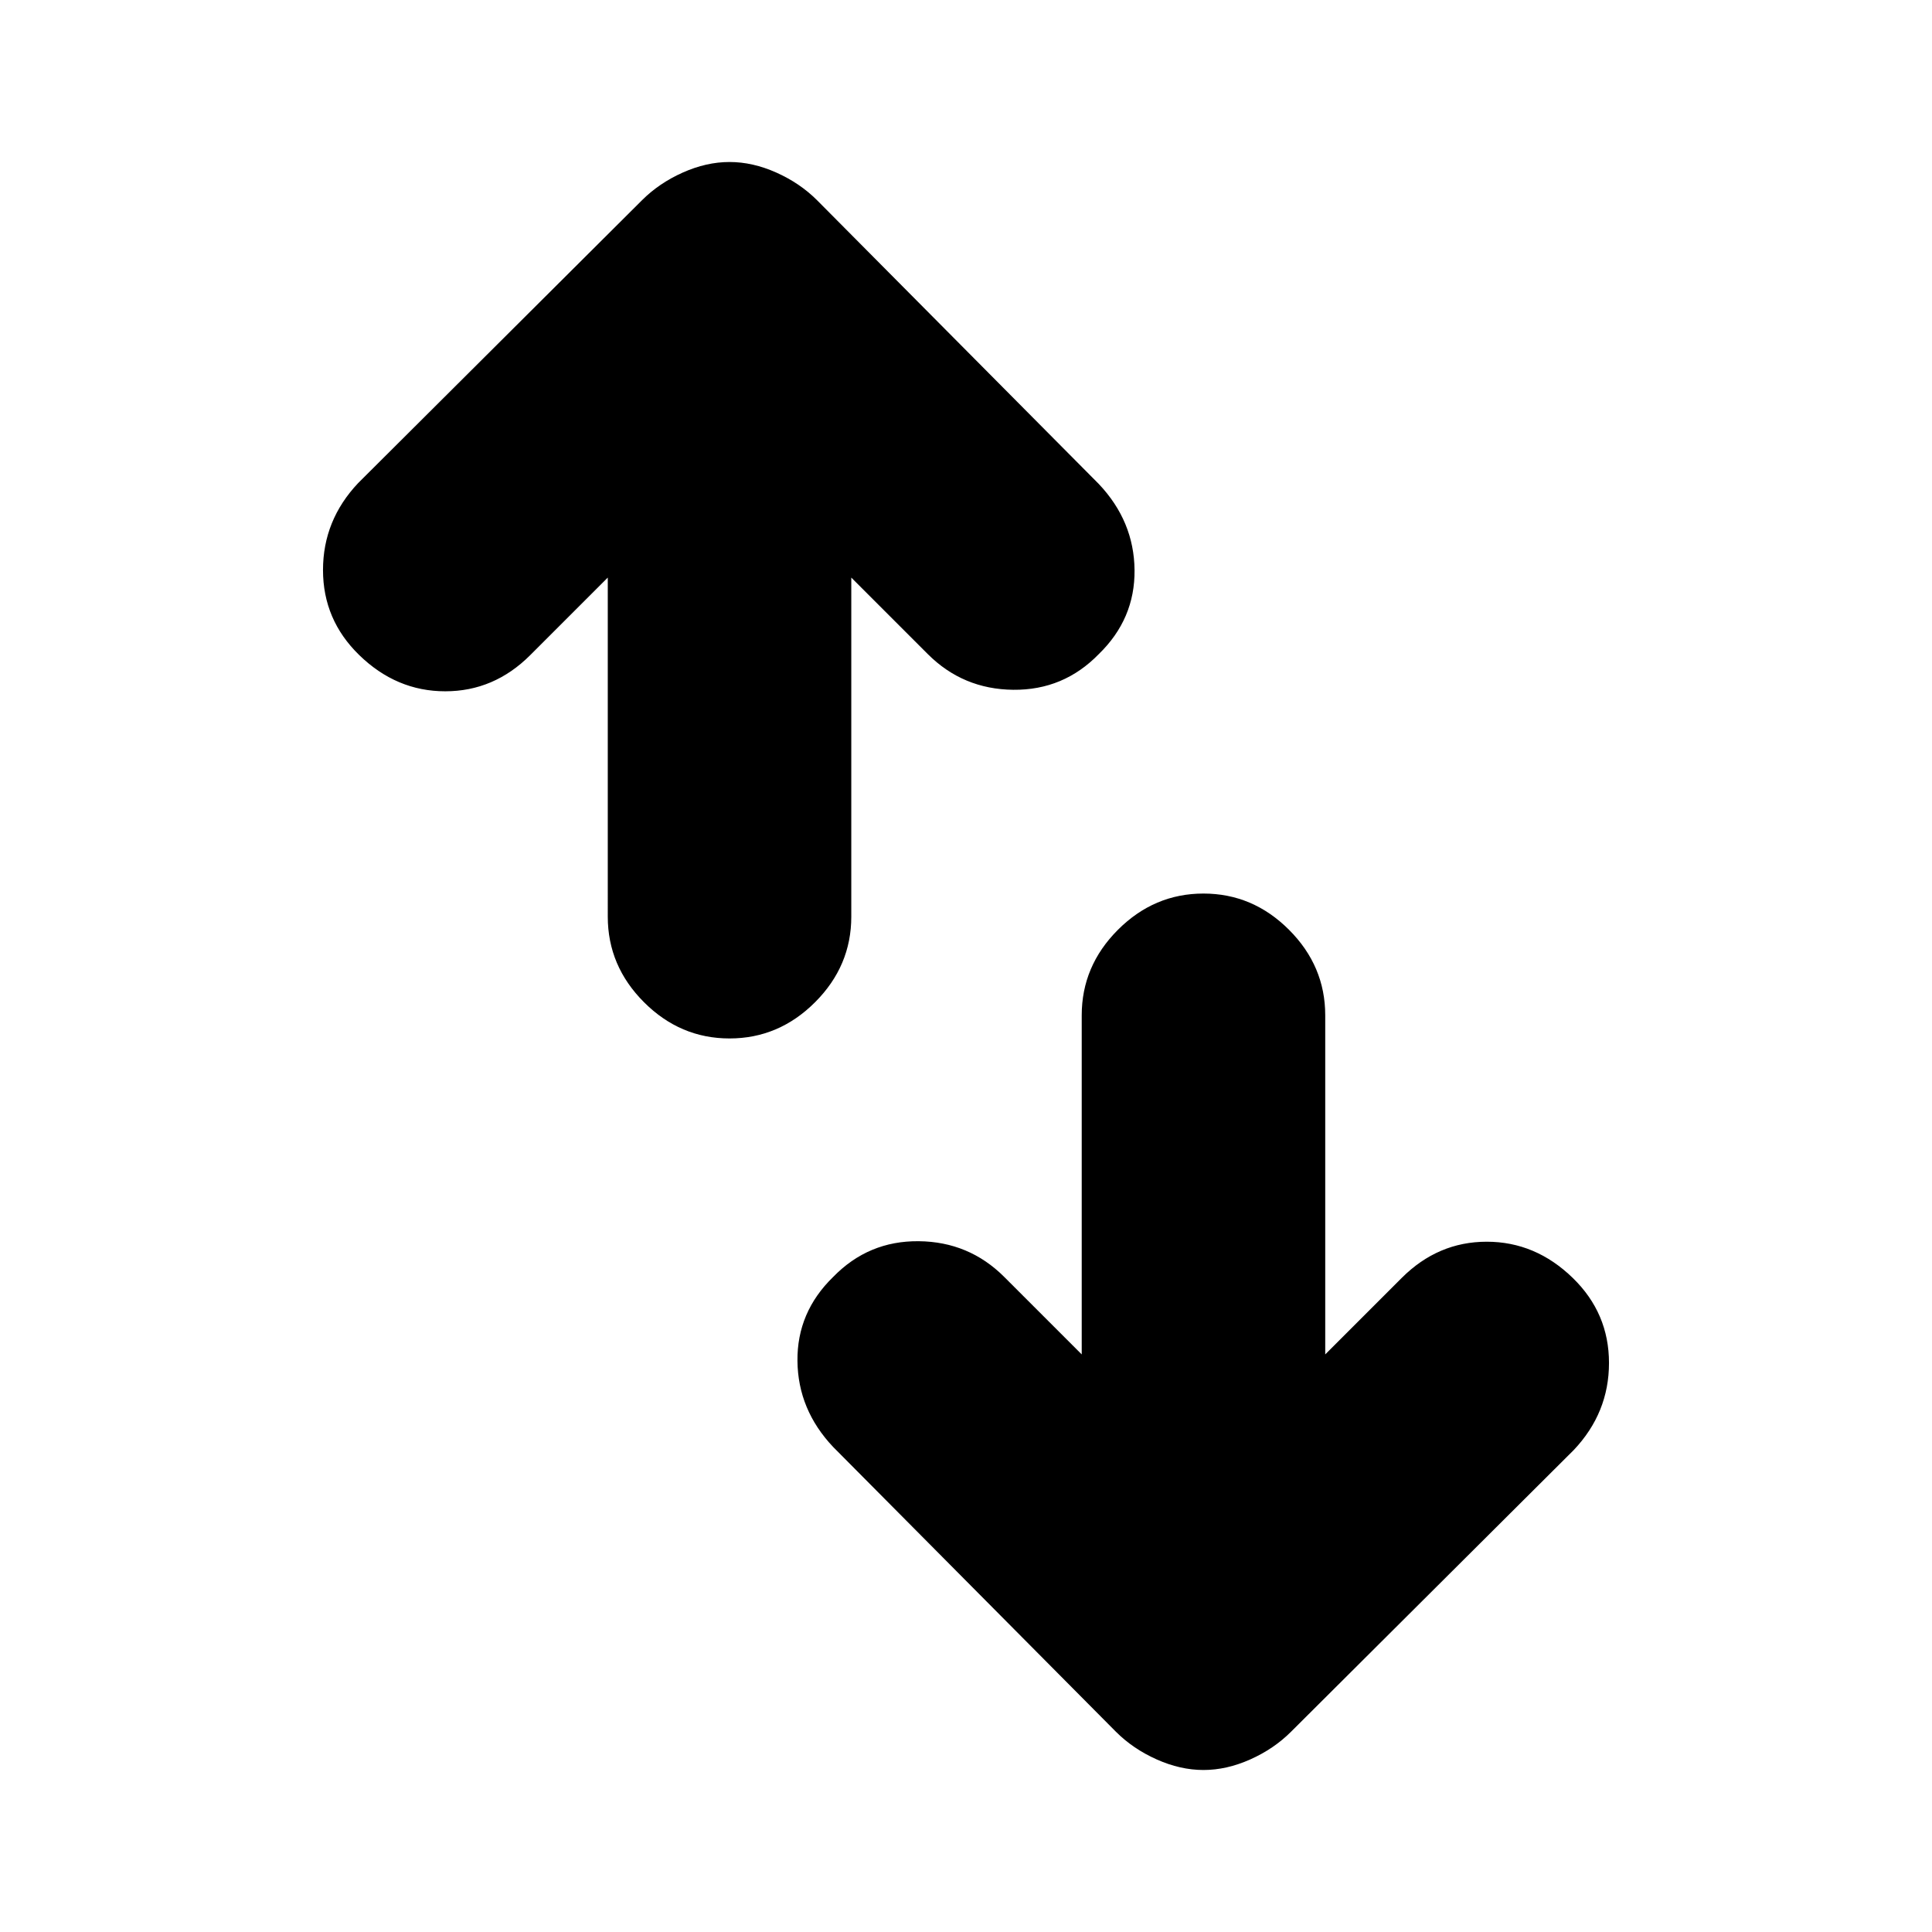 <svg xmlns="http://www.w3.org/2000/svg" height="24" viewBox="0 -960 960 960" width="24"><path d="M362.5-444q-24.5 0-42.5-18t-18-42.5V-673l-38.5 38.5q-18 18-42.25 18t-42.75-18q-18-17.5-18-42.25T178-720l141-140.5q8.5-8.5 20.25-13.75t23.25-5.25q11.5 0 23.25 5.25T406-860.5l140 141q17.5 18.5 17.75 42.75T546-635q-17.5 18-42.5 17.75T461-635l-38-38v168.5q0 24.5-18 42.5t-42.5 18ZM598-80.5q-11.5 0-23.25-5.25T554.5-99.5L414-241q-17.5-18.5-17.75-42.75T414-325.5q17.5-18 42.5-17.75T499-325.5l38.5 38.5v-168.5q0-24.5 18-42.5t42.5-18q24.5 0 42.5 18t18 42.5V-287l38-38q18-18 42.25-18t42.75 18q18 17.5 18 42.25T782-239.5l-140.5 140Q633-91 621.25-85.75T598-80.5Z"/></svg>